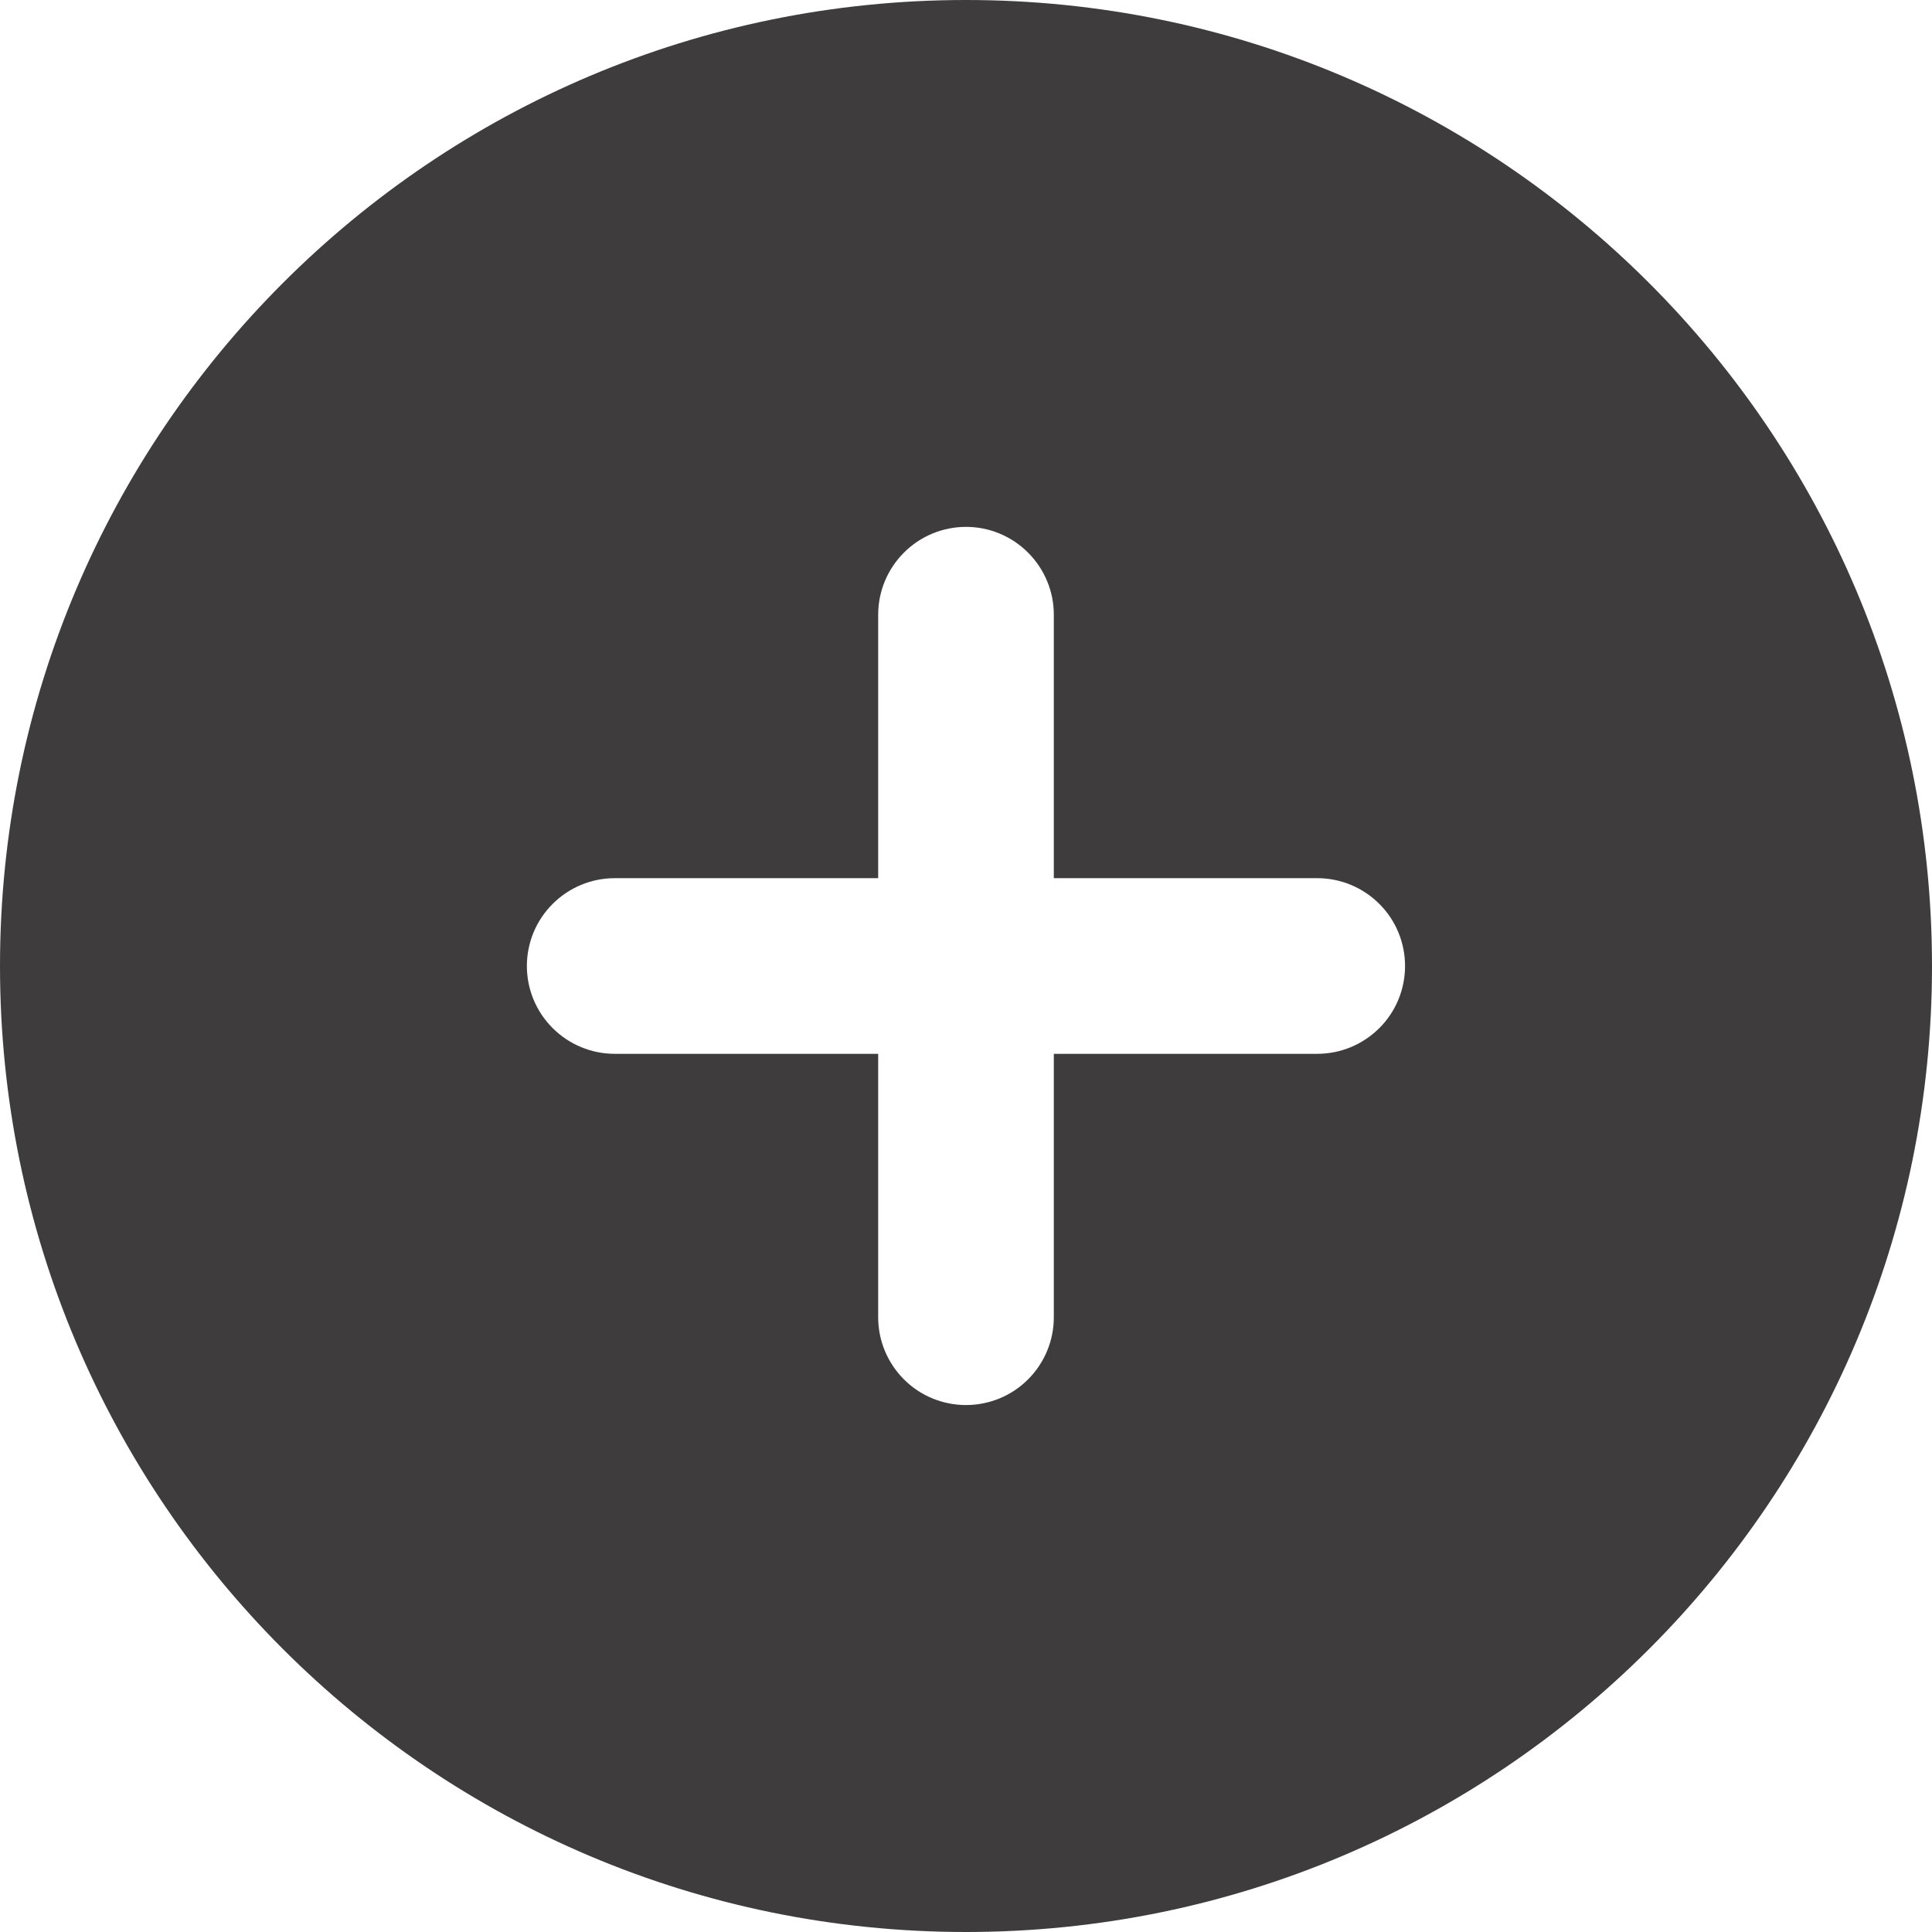 <svg width="24" height="24" viewBox="0 0 24 24" fill="#3E3C3D" xmlns="http://www.w3.org/2000/svg">
<path fill-rule="evenodd" clip-rule="evenodd" d="M12 0C5.373 0 0 5.373 0 12C0 18.627 5.373 24 12 24C18.627 24 24 18.627 24 12C24 5.373 18.627 0 12 0ZM13.091 16.364C13.091 16.653 12.976 16.93 12.771 17.135C12.567 17.34 12.289 17.454 12 17.454C11.711 17.454 11.433 17.34 11.229 17.135C11.024 16.93 10.909 16.653 10.909 16.364V13.091H7.636C7.347 13.091 7.07 12.976 6.865 12.771C6.66 12.567 6.545 12.289 6.545 12C6.545 11.711 6.66 11.433 6.865 11.229C7.07 11.024 7.347 10.909 7.636 10.909H10.909V7.636C10.909 7.347 11.024 7.07 11.229 6.865C11.433 6.66 11.711 6.545 12 6.545C12.289 6.545 12.567 6.66 12.771 6.865C12.976 7.07 13.091 7.347 13.091 7.636V10.909H16.364C16.653 10.909 16.93 11.024 17.135 11.229C17.34 11.433 17.454 11.711 17.454 12C17.454 12.289 17.34 12.567 17.135 12.771C16.93 12.976 16.653 13.091 16.364 13.091H13.091V16.364Z" fill="#3E3C3D"/>
</svg>

